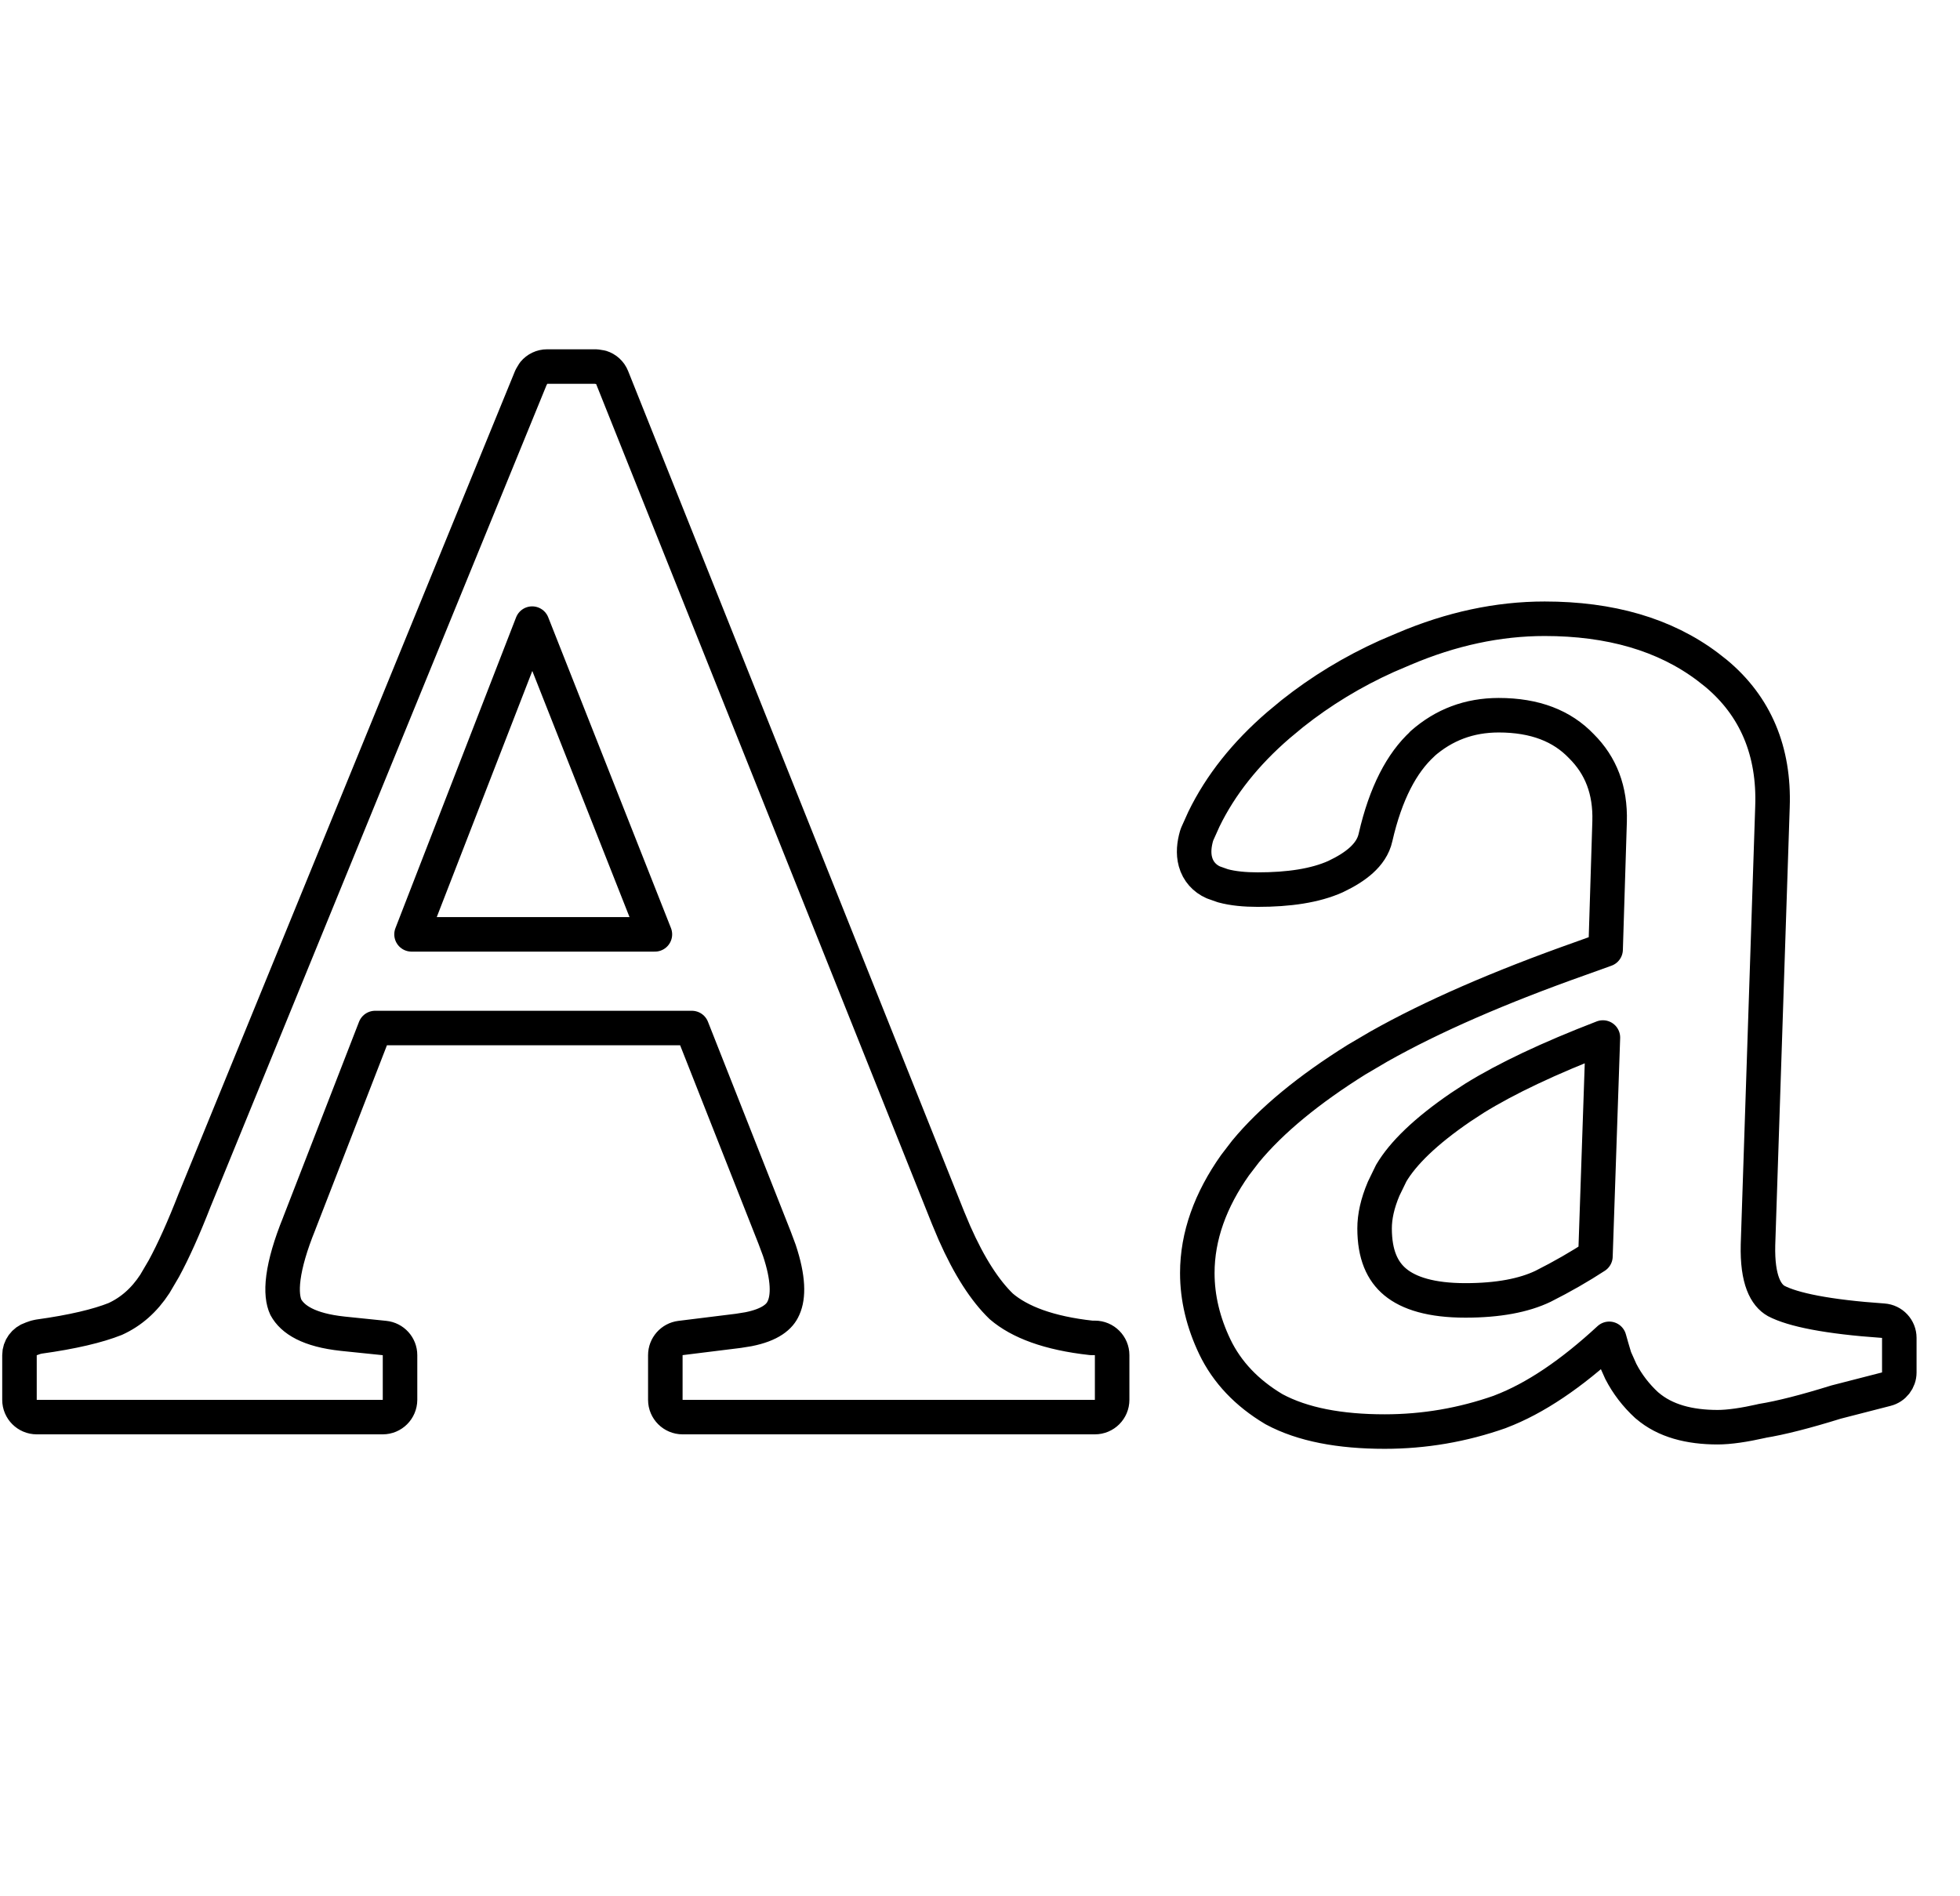 <svg width="31" height="30" viewBox="0 0 31 30" fill="none" xmlns="http://www.w3.org/2000/svg">
<path d="M25.352 16.414C24.498 16.743 23.824 17.063 23.323 17.373L23.104 17.516C22.545 17.898 22.189 18.247 22.004 18.56L21.885 18.805C21.785 19.04 21.741 19.249 21.741 19.433C21.741 19.847 21.863 20.113 22.069 20.283C22.284 20.461 22.638 20.573 23.177 20.573C23.699 20.573 24.104 20.494 24.405 20.35C24.711 20.196 24.986 20.037 25.234 19.875L25.352 16.414ZM6.509 14.782H10.358L8.417 9.866L6.509 14.782ZM6.327 22.146C6.326 22.297 6.204 22.419 6.053 22.419H0.581C0.431 22.419 0.308 22.297 0.308 22.146V21.439C0.308 21.322 0.384 21.218 0.496 21.181L0.564 21.157L0.613 21.146C1.149 21.072 1.548 20.976 1.822 20.867C2.07 20.754 2.28 20.572 2.45 20.311L2.592 20.069C2.74 19.797 2.905 19.432 3.085 18.969L3.087 18.965L8.4 5.969L8.442 5.899C8.493 5.837 8.57 5.799 8.653 5.799H9.428L9.509 5.812C9.586 5.836 9.65 5.893 9.681 5.971L14.994 19.264L15.095 19.504C15.331 20.039 15.581 20.421 15.836 20.667C16.125 20.915 16.587 21.092 17.262 21.166H17.317C17.468 21.166 17.59 21.289 17.59 21.439V22.146C17.59 22.297 17.468 22.419 17.317 22.419H10.796C10.646 22.419 10.523 22.297 10.523 22.146V21.439C10.523 21.302 10.626 21.185 10.762 21.168L11.674 21.055H11.675L11.837 21.029C12.186 20.96 12.335 20.828 12.391 20.695L12.394 20.689C12.472 20.515 12.475 20.226 12.326 19.78L12.251 19.579L10.943 16.264H5.933L4.735 19.35L4.734 19.354C4.594 19.698 4.513 19.983 4.483 20.21C4.453 20.437 4.477 20.586 4.521 20.681C4.627 20.876 4.884 21.043 5.421 21.1H5.42L6.081 21.168C6.221 21.182 6.327 21.299 6.327 21.439V22.146ZM30.04 21.713C30.04 21.837 29.955 21.947 29.834 21.977L29.041 22.181C28.562 22.33 28.169 22.431 27.865 22.48L27.866 22.481C27.586 22.544 27.349 22.579 27.167 22.579C26.721 22.579 26.336 22.48 26.055 22.239L26.047 22.233C25.876 22.076 25.738 21.896 25.635 21.696L25.543 21.49L25.538 21.476C25.506 21.37 25.477 21.272 25.452 21.181C24.854 21.734 24.281 22.124 23.73 22.333L23.724 22.336C23.133 22.544 22.525 22.648 21.901 22.648C21.194 22.648 20.603 22.538 20.153 22.296L20.141 22.289C19.722 22.038 19.408 21.711 19.214 21.307C19.031 20.924 18.937 20.534 18.937 20.14C18.937 19.555 19.145 18.984 19.535 18.432L19.536 18.431L19.7 18.217C20.11 17.72 20.701 17.236 21.459 16.762L21.461 16.761L21.808 16.557C22.65 16.082 23.715 15.618 25 15.163L25.395 15.021L25.458 12.995C25.472 12.501 25.32 12.112 25.013 11.806L25.009 11.802C24.707 11.487 24.282 11.315 23.702 11.315C23.238 11.316 22.839 11.465 22.495 11.768L22.497 11.769C22.172 12.067 21.916 12.548 21.756 13.247C21.724 13.396 21.636 13.515 21.531 13.61C21.424 13.707 21.286 13.791 21.128 13.866L21.122 13.869C20.8 14.013 20.384 14.074 19.894 14.074C19.689 14.074 19.502 14.057 19.341 14.013L19.191 13.96C19.053 13.899 18.95 13.787 18.908 13.635C18.87 13.498 18.888 13.354 18.925 13.225L18.935 13.196L19.041 12.96C19.306 12.415 19.701 11.921 20.217 11.475L20.441 11.289C20.895 10.929 21.393 10.626 21.934 10.382L22.208 10.265C22.951 9.949 23.693 9.789 24.431 9.789C25.461 9.789 26.329 10.035 27.01 10.549L27.14 10.651C27.768 11.173 28.065 11.887 28.034 12.763L27.805 19.692C27.791 20.253 27.932 20.491 28.093 20.582C28.356 20.72 28.903 20.833 29.786 20.894C29.929 20.904 30.04 21.023 30.04 21.166V21.713Z" stroke="black" stroke-width="0.546" stroke-linejoin="round"/>
</svg>
